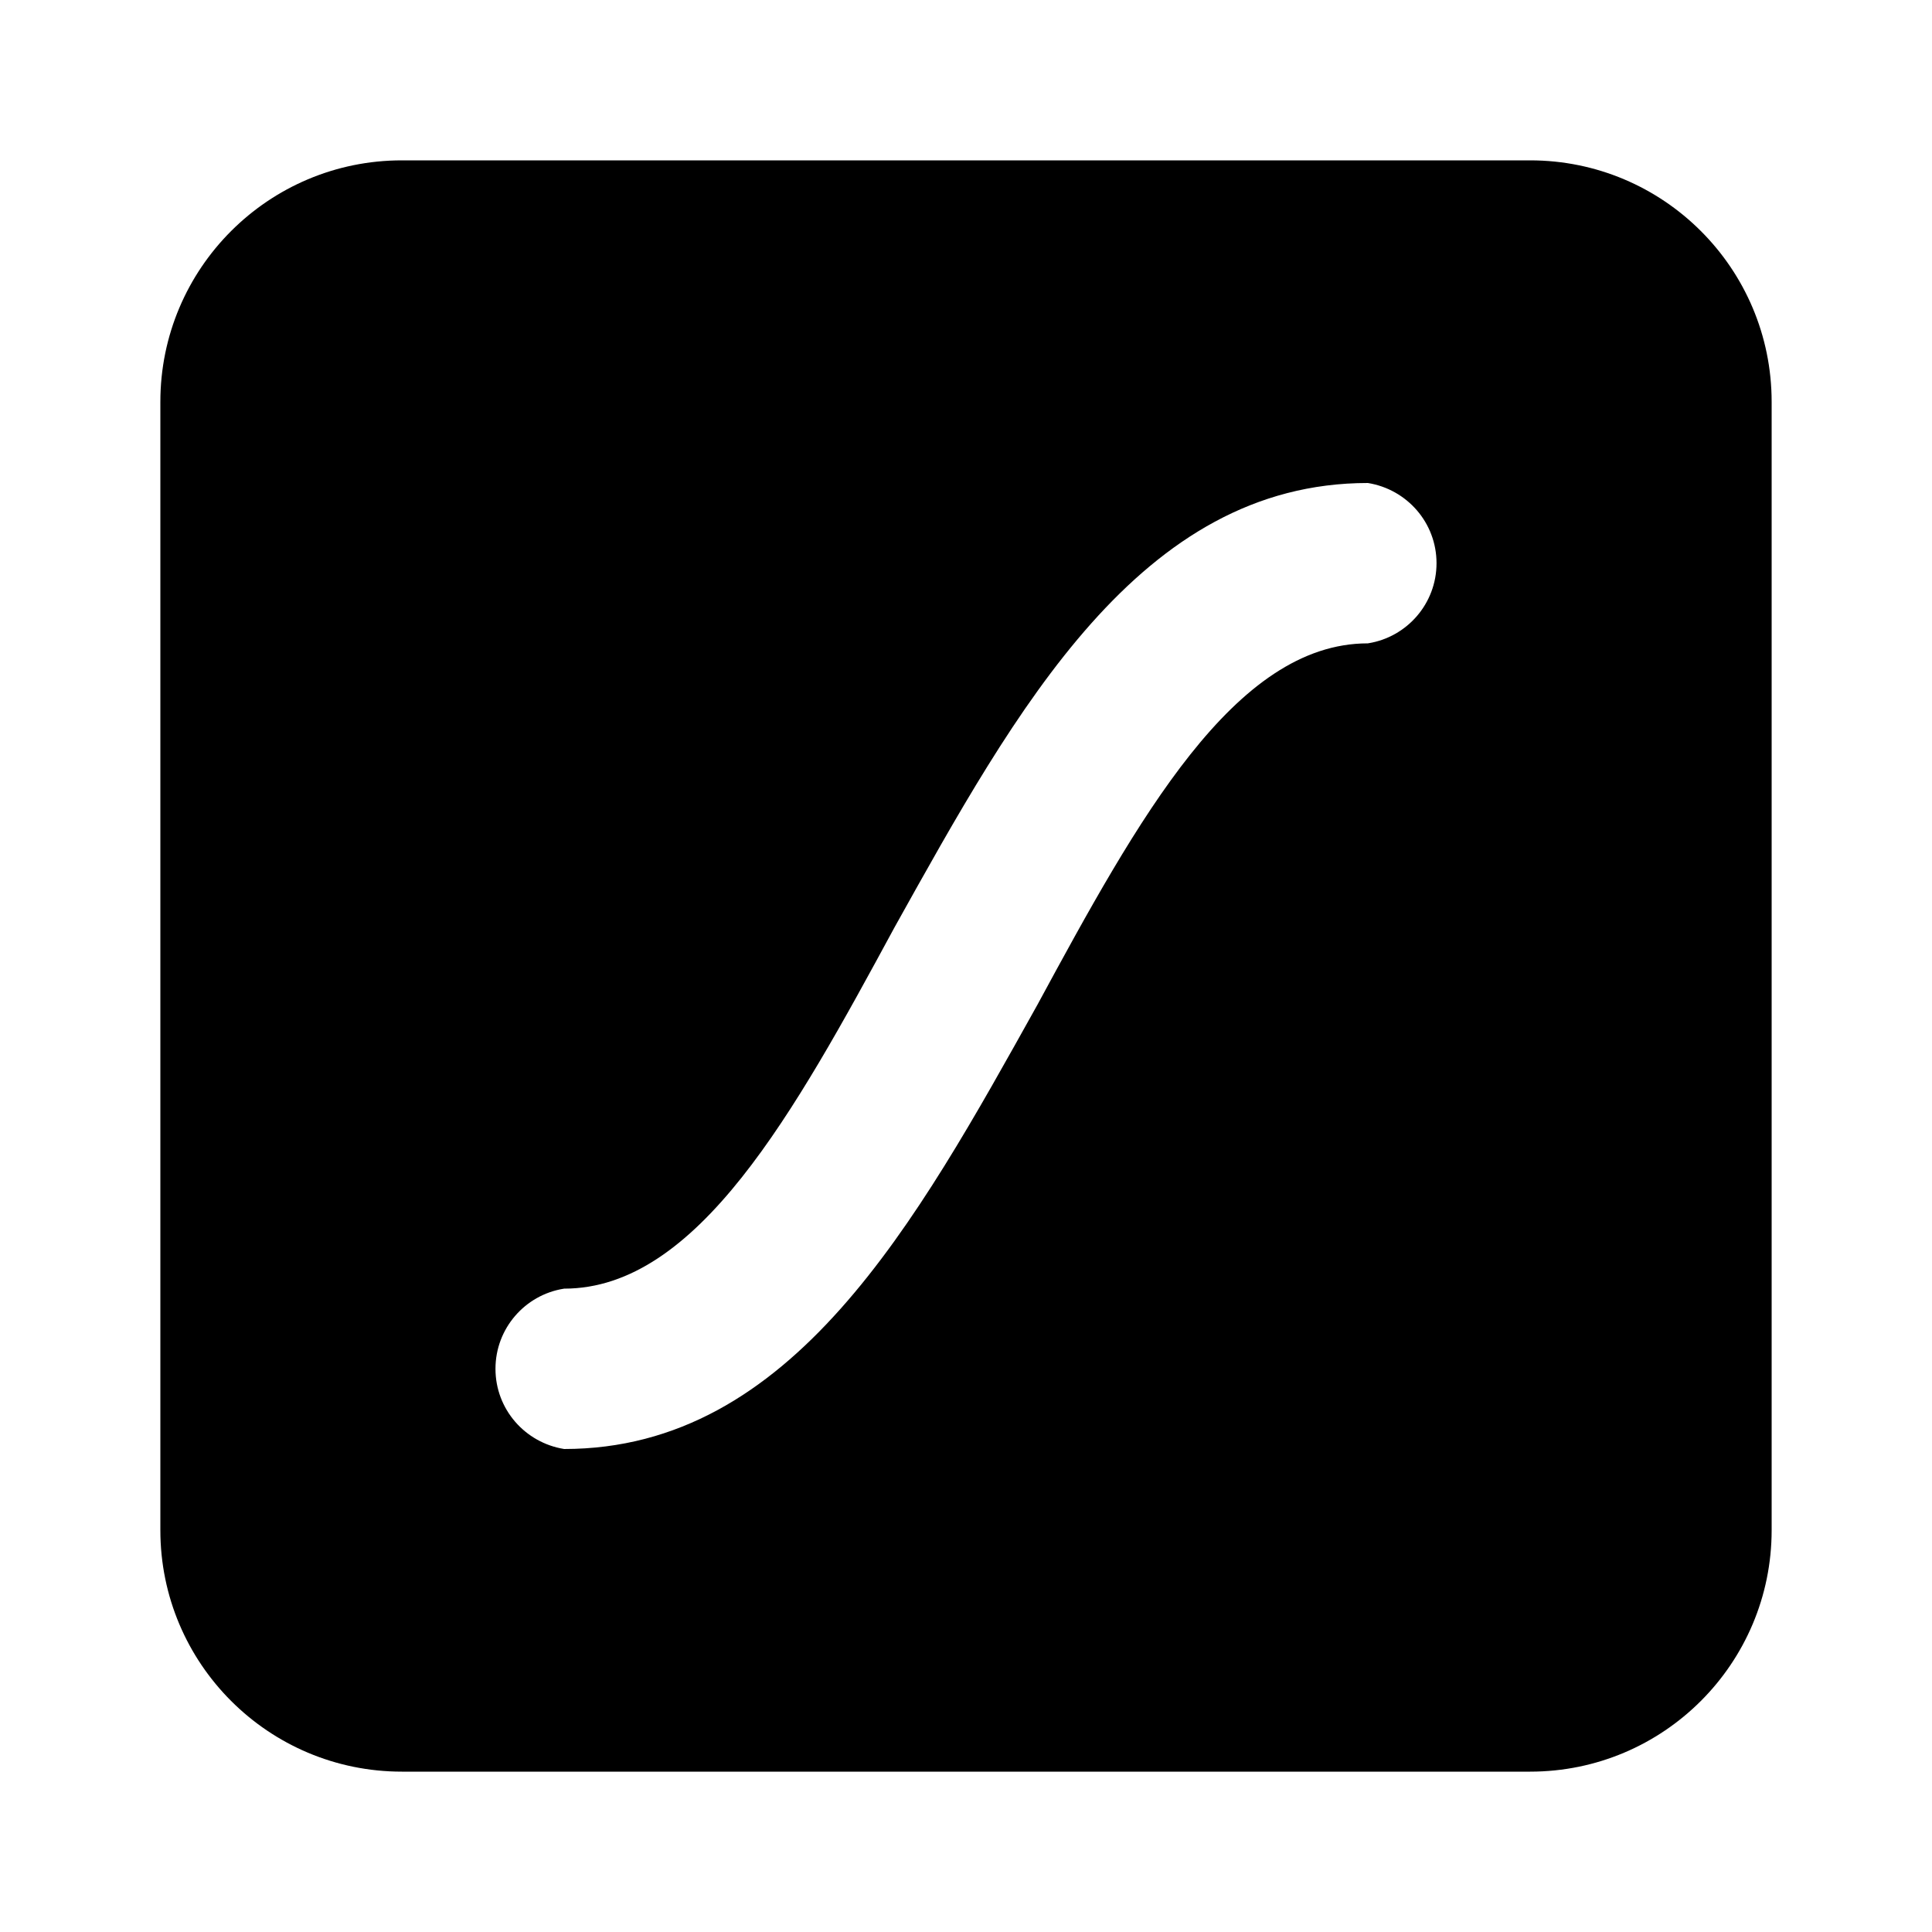 <svg xmlns="http://www.w3.org/2000/svg" width="24" height="24" viewBox="0 0 24 24">
    <path d="M19.008 1.992h-14.016c-1.657 0-3 1.343-3 3v0 14.016c0 1.657 1.343 3 3 3v0h14.016c1.657 0 3-1.343 3-3v0-14.016c0-1.657-1.343-3-3-3v0zM16.992 7.992c-1.656 0-2.856 2.184-4.104 4.488-1.512 2.712-3.048 5.52-5.88 5.52-0.486-0.078-0.853-0.494-0.853-0.996s0.367-0.918 0.847-0.995l0.006-0.001c1.656 0 2.856-2.184 4.104-4.488 1.512-2.712 3.048-5.52 5.88-5.52 0.486 0.078 0.853 0.494 0.853 0.996s-0.367 0.918-0.847 0.995l-0.006 0.001z"></path>
</svg>
